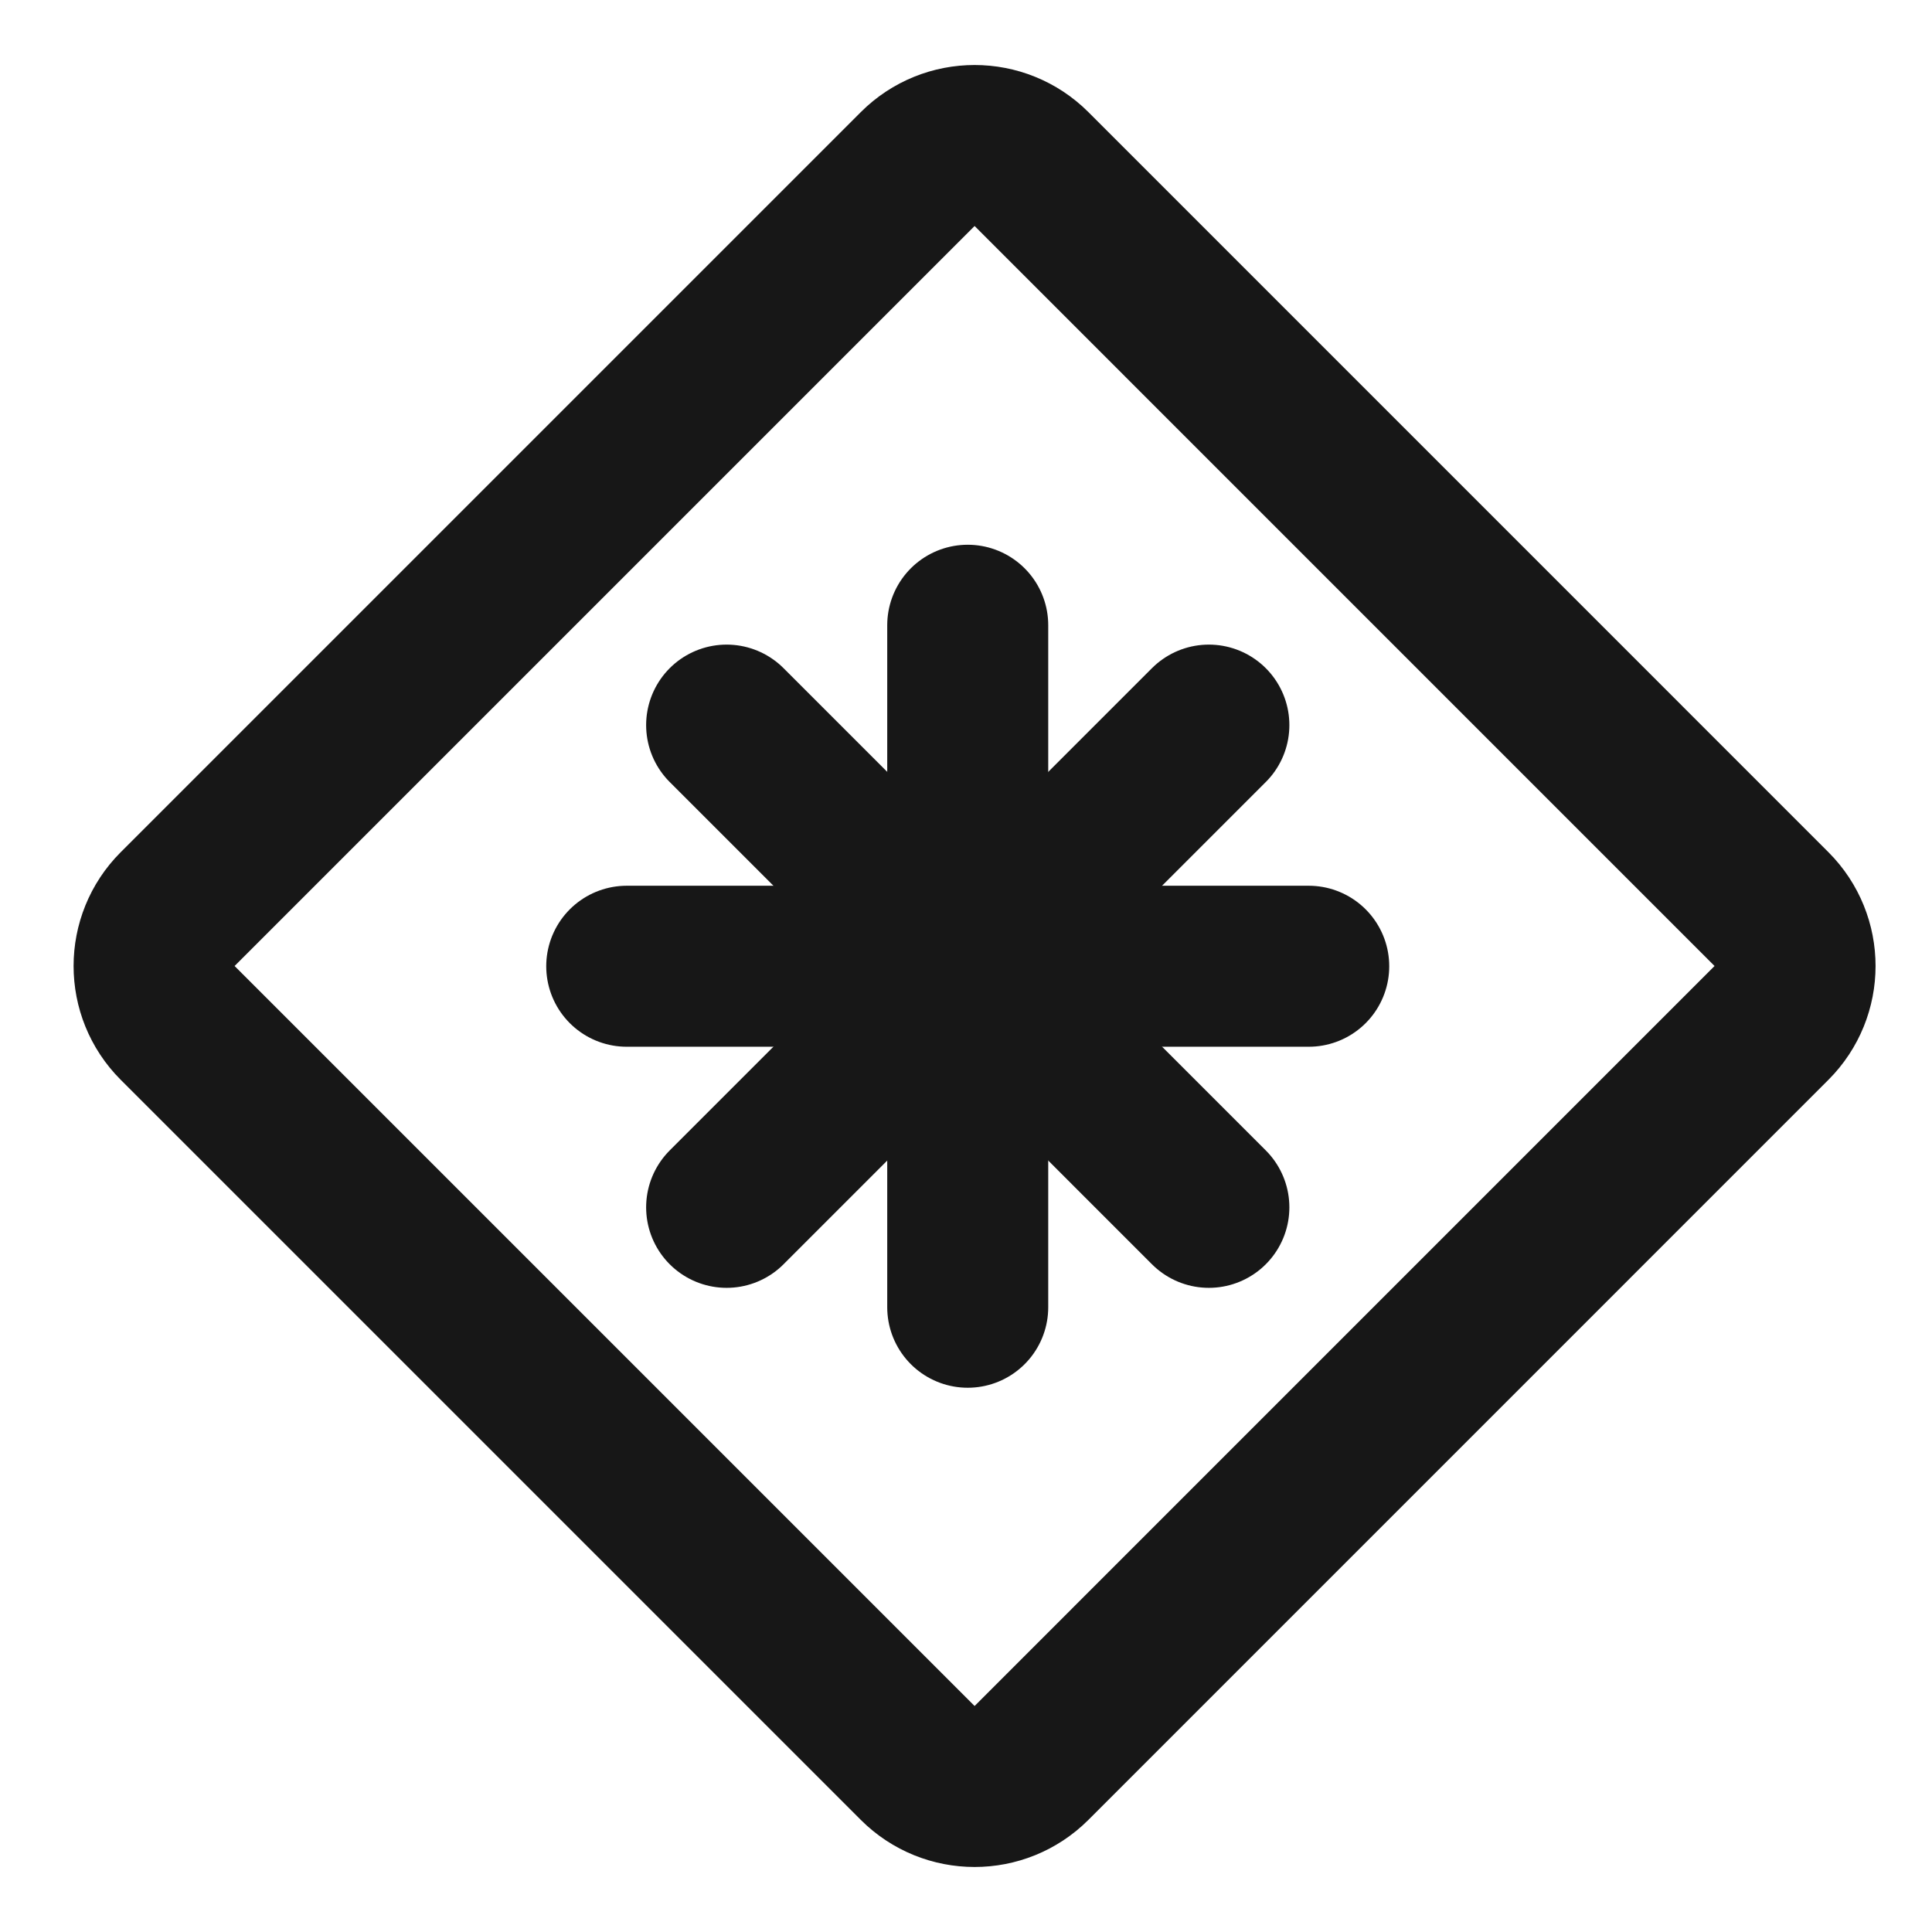 <?xml version="1.0" encoding="UTF-8"?><svg width="24" height="24" viewBox="0 0 48 48" fill="none" xmlns="http://www.w3.org/2000/svg"><path d="M22.799 4.201L4.414 22.586C3.633 23.367 3.633 24.633 4.414 25.414L22.799 43.799C23.58 44.58 24.847 44.58 25.628 43.799L44.012 25.414C44.793 24.633 44.793 23.367 44.012 22.586L25.628 4.201C24.847 3.42 23.58 3.42 22.799 4.201Z" fill="none" stroke="#171717" stroke-width="4" stroke-linejoin="round"/><path d="M24.043 15.534V32.478" stroke="#171717" stroke-width="4" stroke-linecap="round"/><path d="M15.571 24.006H32.515" stroke="#171717" stroke-width="4" stroke-linecap="round"/><path d="M30.034 18.015L18.053 29.996" stroke="#171717" stroke-width="4" stroke-linecap="round"/><path d="M18.053 18.015L30.034 29.996" stroke="#171717" stroke-width="4" stroke-linecap="round"/></svg>